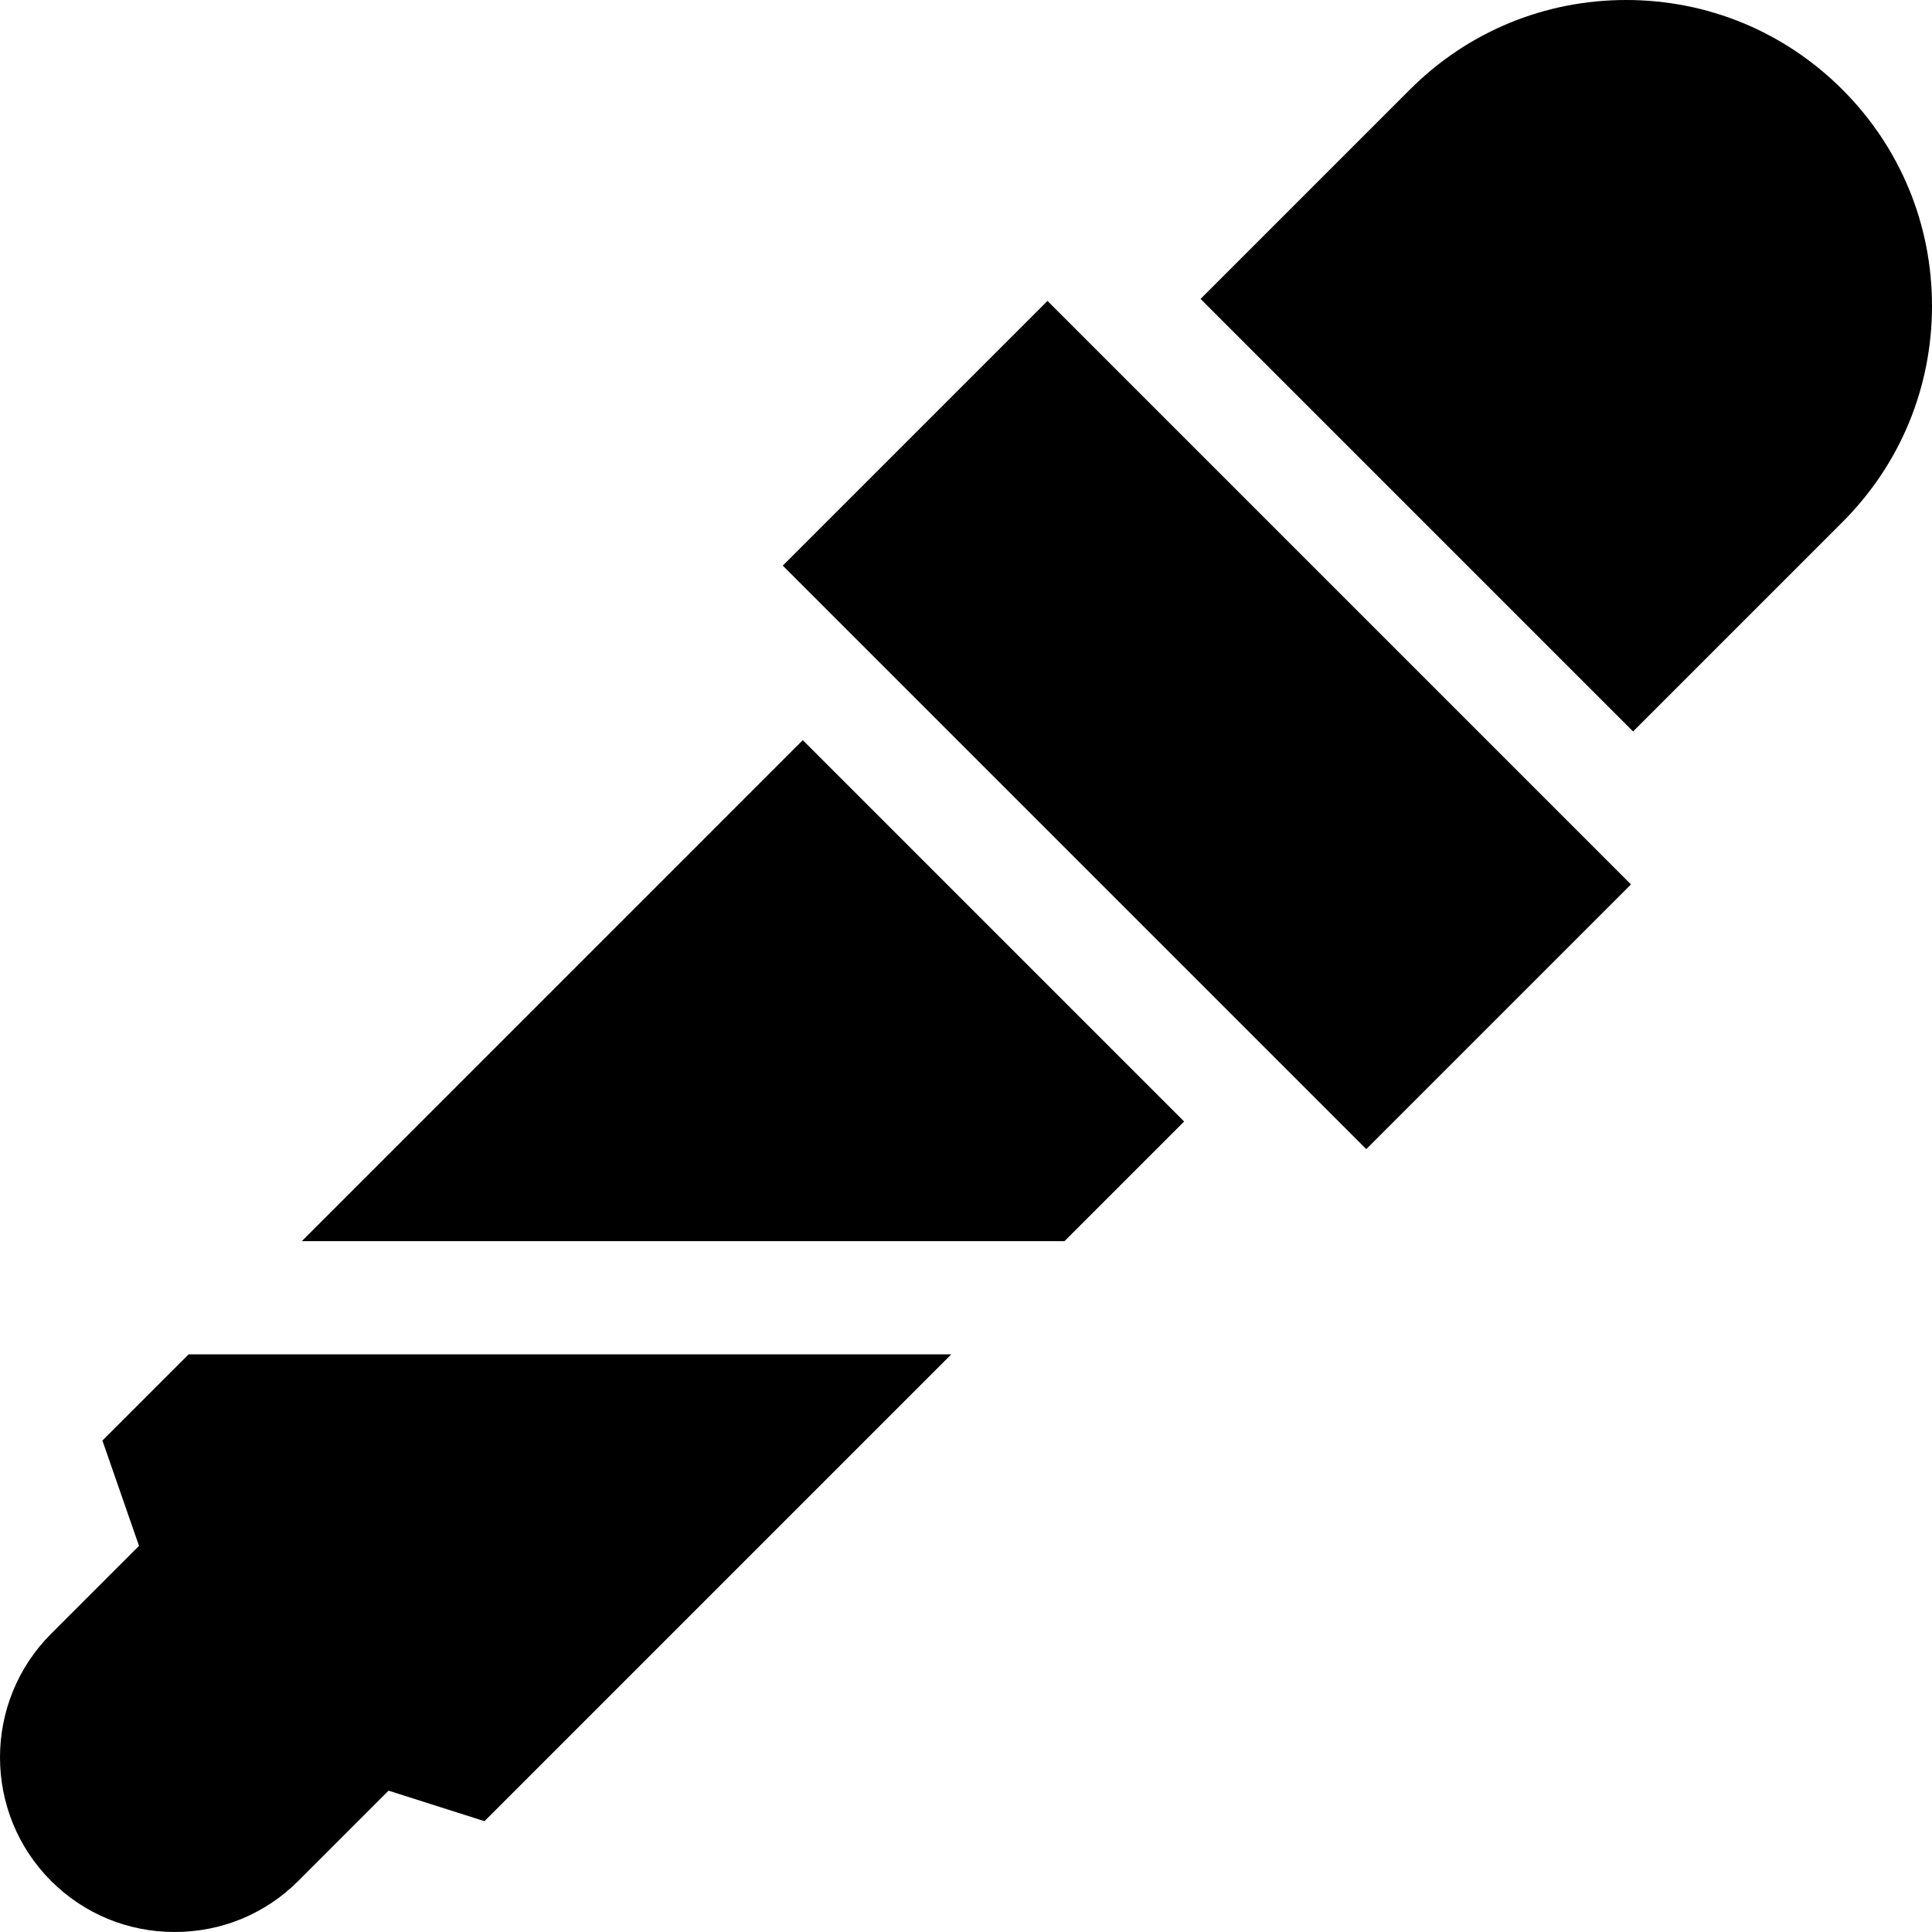 <svg id="Capa_1" enable-background="new 0 0 512 512" height="512" viewBox="0 0 512 512" width="512" xmlns="http://www.w3.org/2000/svg"><path d="m512 81.057c0-21.651-8.431-42.006-23.74-57.315-15.309-15.31-35.663-23.742-57.314-23.742s-42.005 8.432-57.314 23.741l-55.473 55.475 114.627 114.631 55.473-55.475c15.31-15.309 23.741-35.664 23.741-57.315z"/><path d="m79.981 328.927h202.109l31.715-31.716-101.054-101.058z"/><path d="m27.144 381.766 9.696 27.906-23.297 23.297c-18.058 18.059-18.058 47.444 0 65.503 8.725 8.724 20.355 13.528 32.752 13.528 12.396 0 24.027-4.804 32.75-13.528l23.927-23.928 25.42 8.086 123.713-123.717h-202.109z"/><path d="m270.277 82.761h99.222v218.716h-99.222z" transform="matrix(.707 -.707 .707 .707 -42.154 282.472)"/></svg>